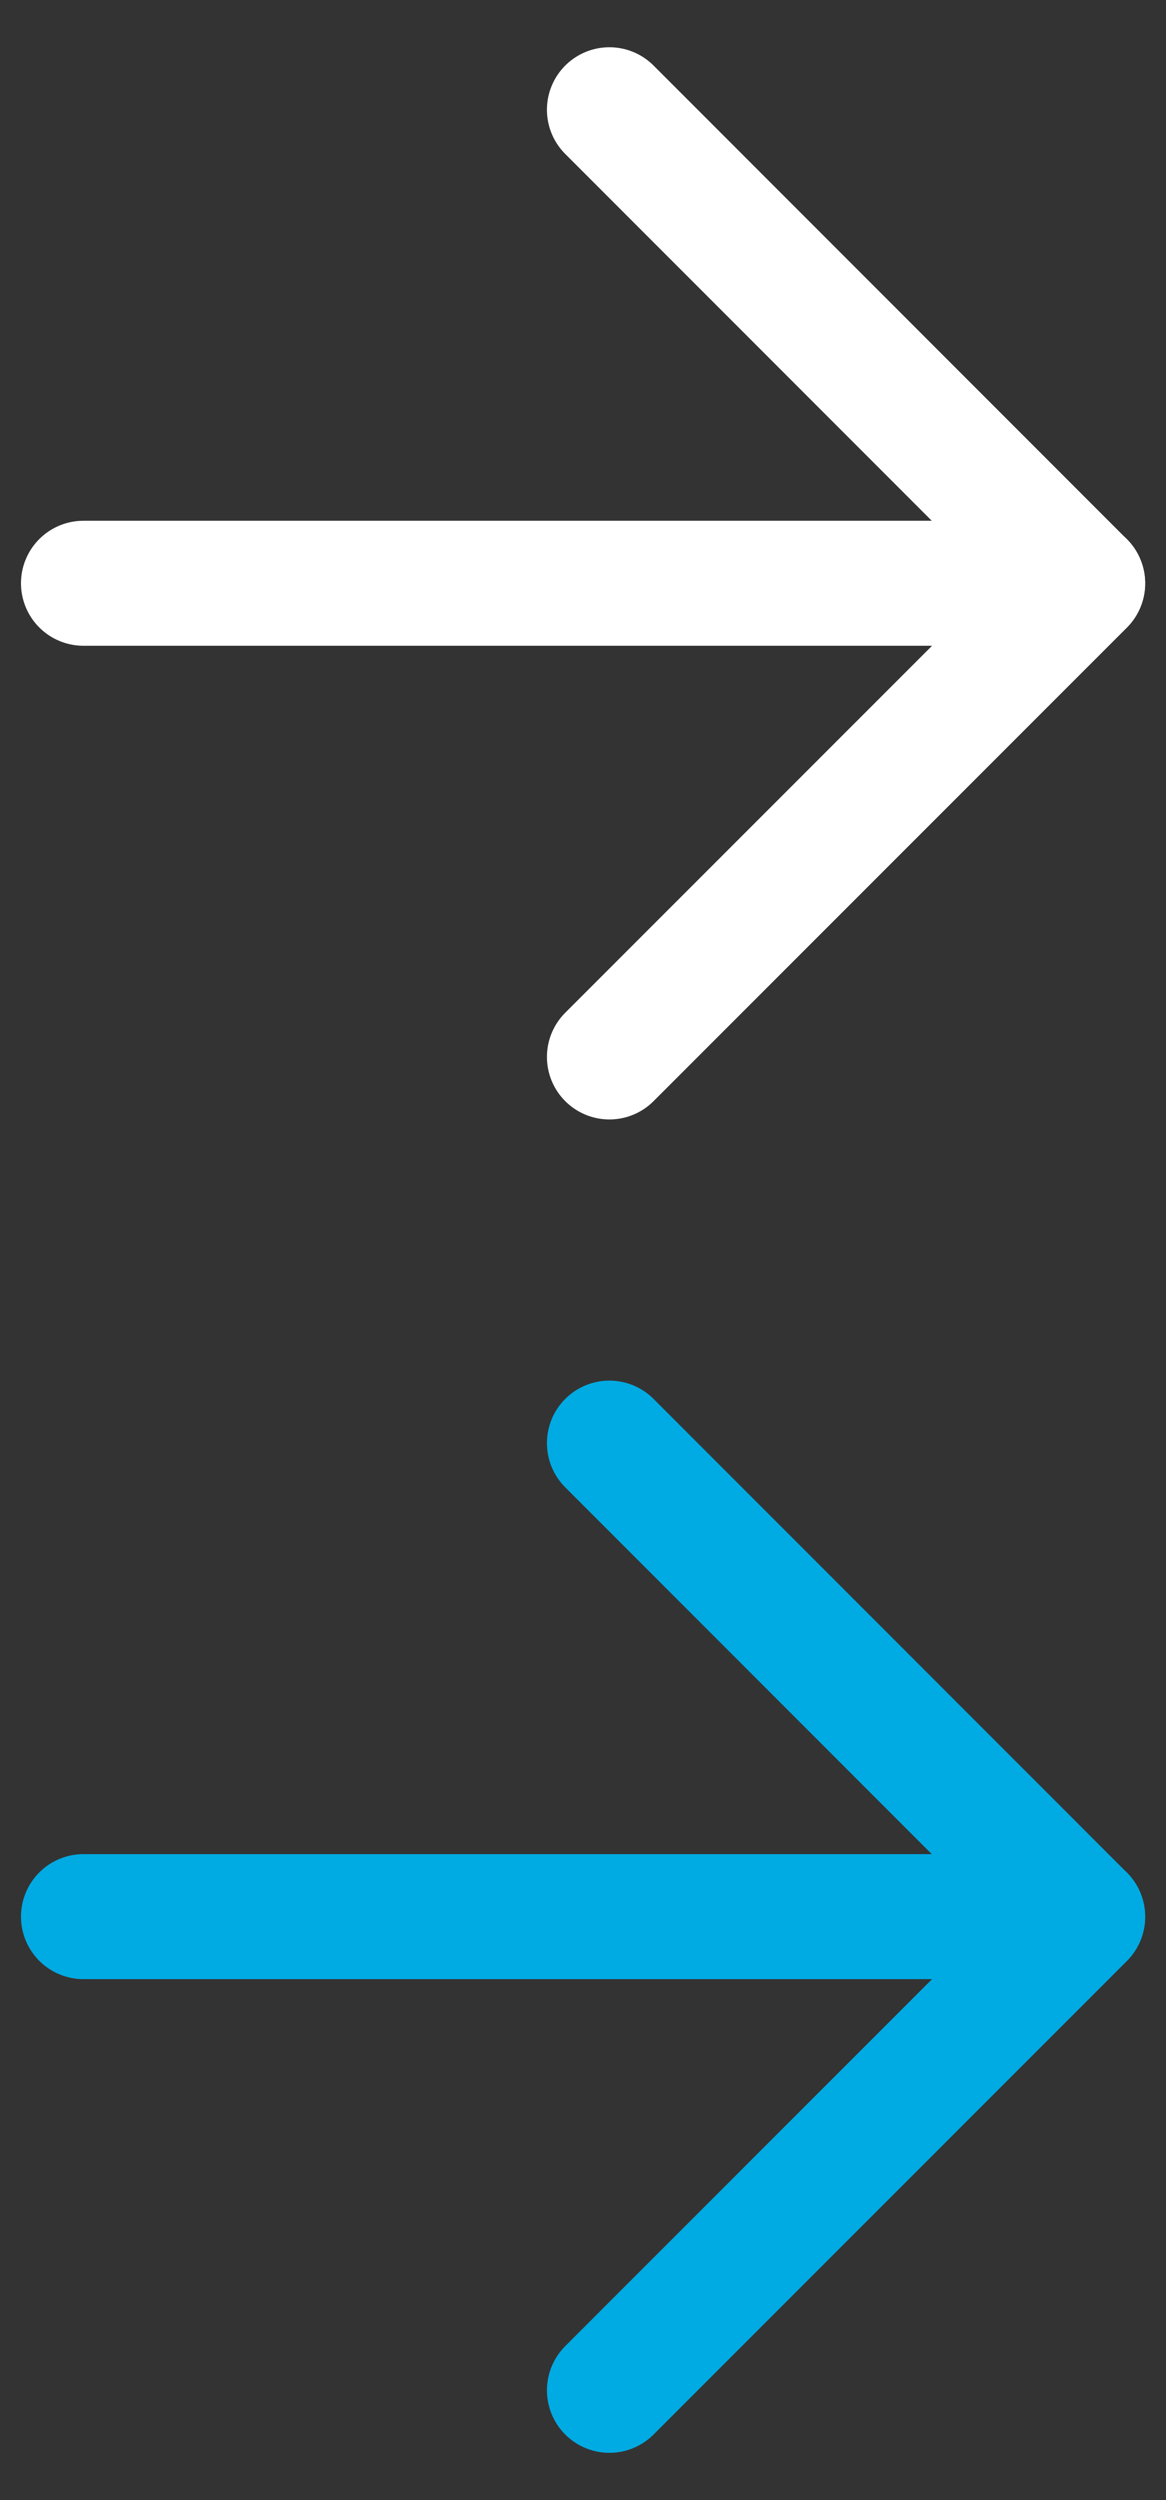 <svg xmlns="http://www.w3.org/2000/svg" xmlns:xlink="http://www.w3.org/1999/xlink" width="14" height="30" viewBox="0 0 14 30">
  <rect x="0" y="0" width="14" height="30" fill="#333333" stroke="none"/>
  <defs>
    <clipPath id="clip-path">
      <rect id="사각형_3686" data-name="사각형 3686" width="14" height="14" transform="translate(-8679 -3813)" fill="#fff" stroke="#707070" stroke-width="1"/>
    </clipPath>
  </defs>
  <g id="그룹_9885" data-name="그룹 9885" transform="translate(8679 3813)">
    <g id="마스크_그룹_97" data-name="마스크 그룹 97" clip-path="url(#clip-path)">
      <g id="그룹_9883" data-name="그룹 9883" transform="translate(-8666 -3811.683) rotate(90)">
        <path id="패스_3120" data-name="패스 3120" d="M0,5.683,5.684,0l5.682,5.683" fill="none" stroke="#fff" stroke-linecap="round" stroke-linejoin="round" stroke-width="1.5"/>
        <line id="선_276" data-name="선 276" y2="11.997" transform="translate(5.682 0.001)" fill="none" stroke="#fff" stroke-linecap="round" stroke-width="1.5"/>
      </g>
    </g>
    <g id="마스크_그룹_98" data-name="마스크 그룹 98" transform="translate(0 16)" clip-path="url(#clip-path)">
      <g id="그룹_9884" data-name="그룹 9884" transform="translate(-8666 -3811.683) rotate(90)">
        <path id="패스_4433" data-name="패스 4433" d="M0,5.683,5.684,0l5.682,5.683" fill="none" stroke="#00abe3" stroke-linecap="round" stroke-linejoin="round" stroke-width="1.5"/>
        <line id="선_496" data-name="선 496" y2="11.997" transform="translate(5.682 0.001)" fill="none" stroke="#00abe3" stroke-linecap="round" stroke-width="1.5"/>
      </g>
    </g>
  </g>
</svg>
